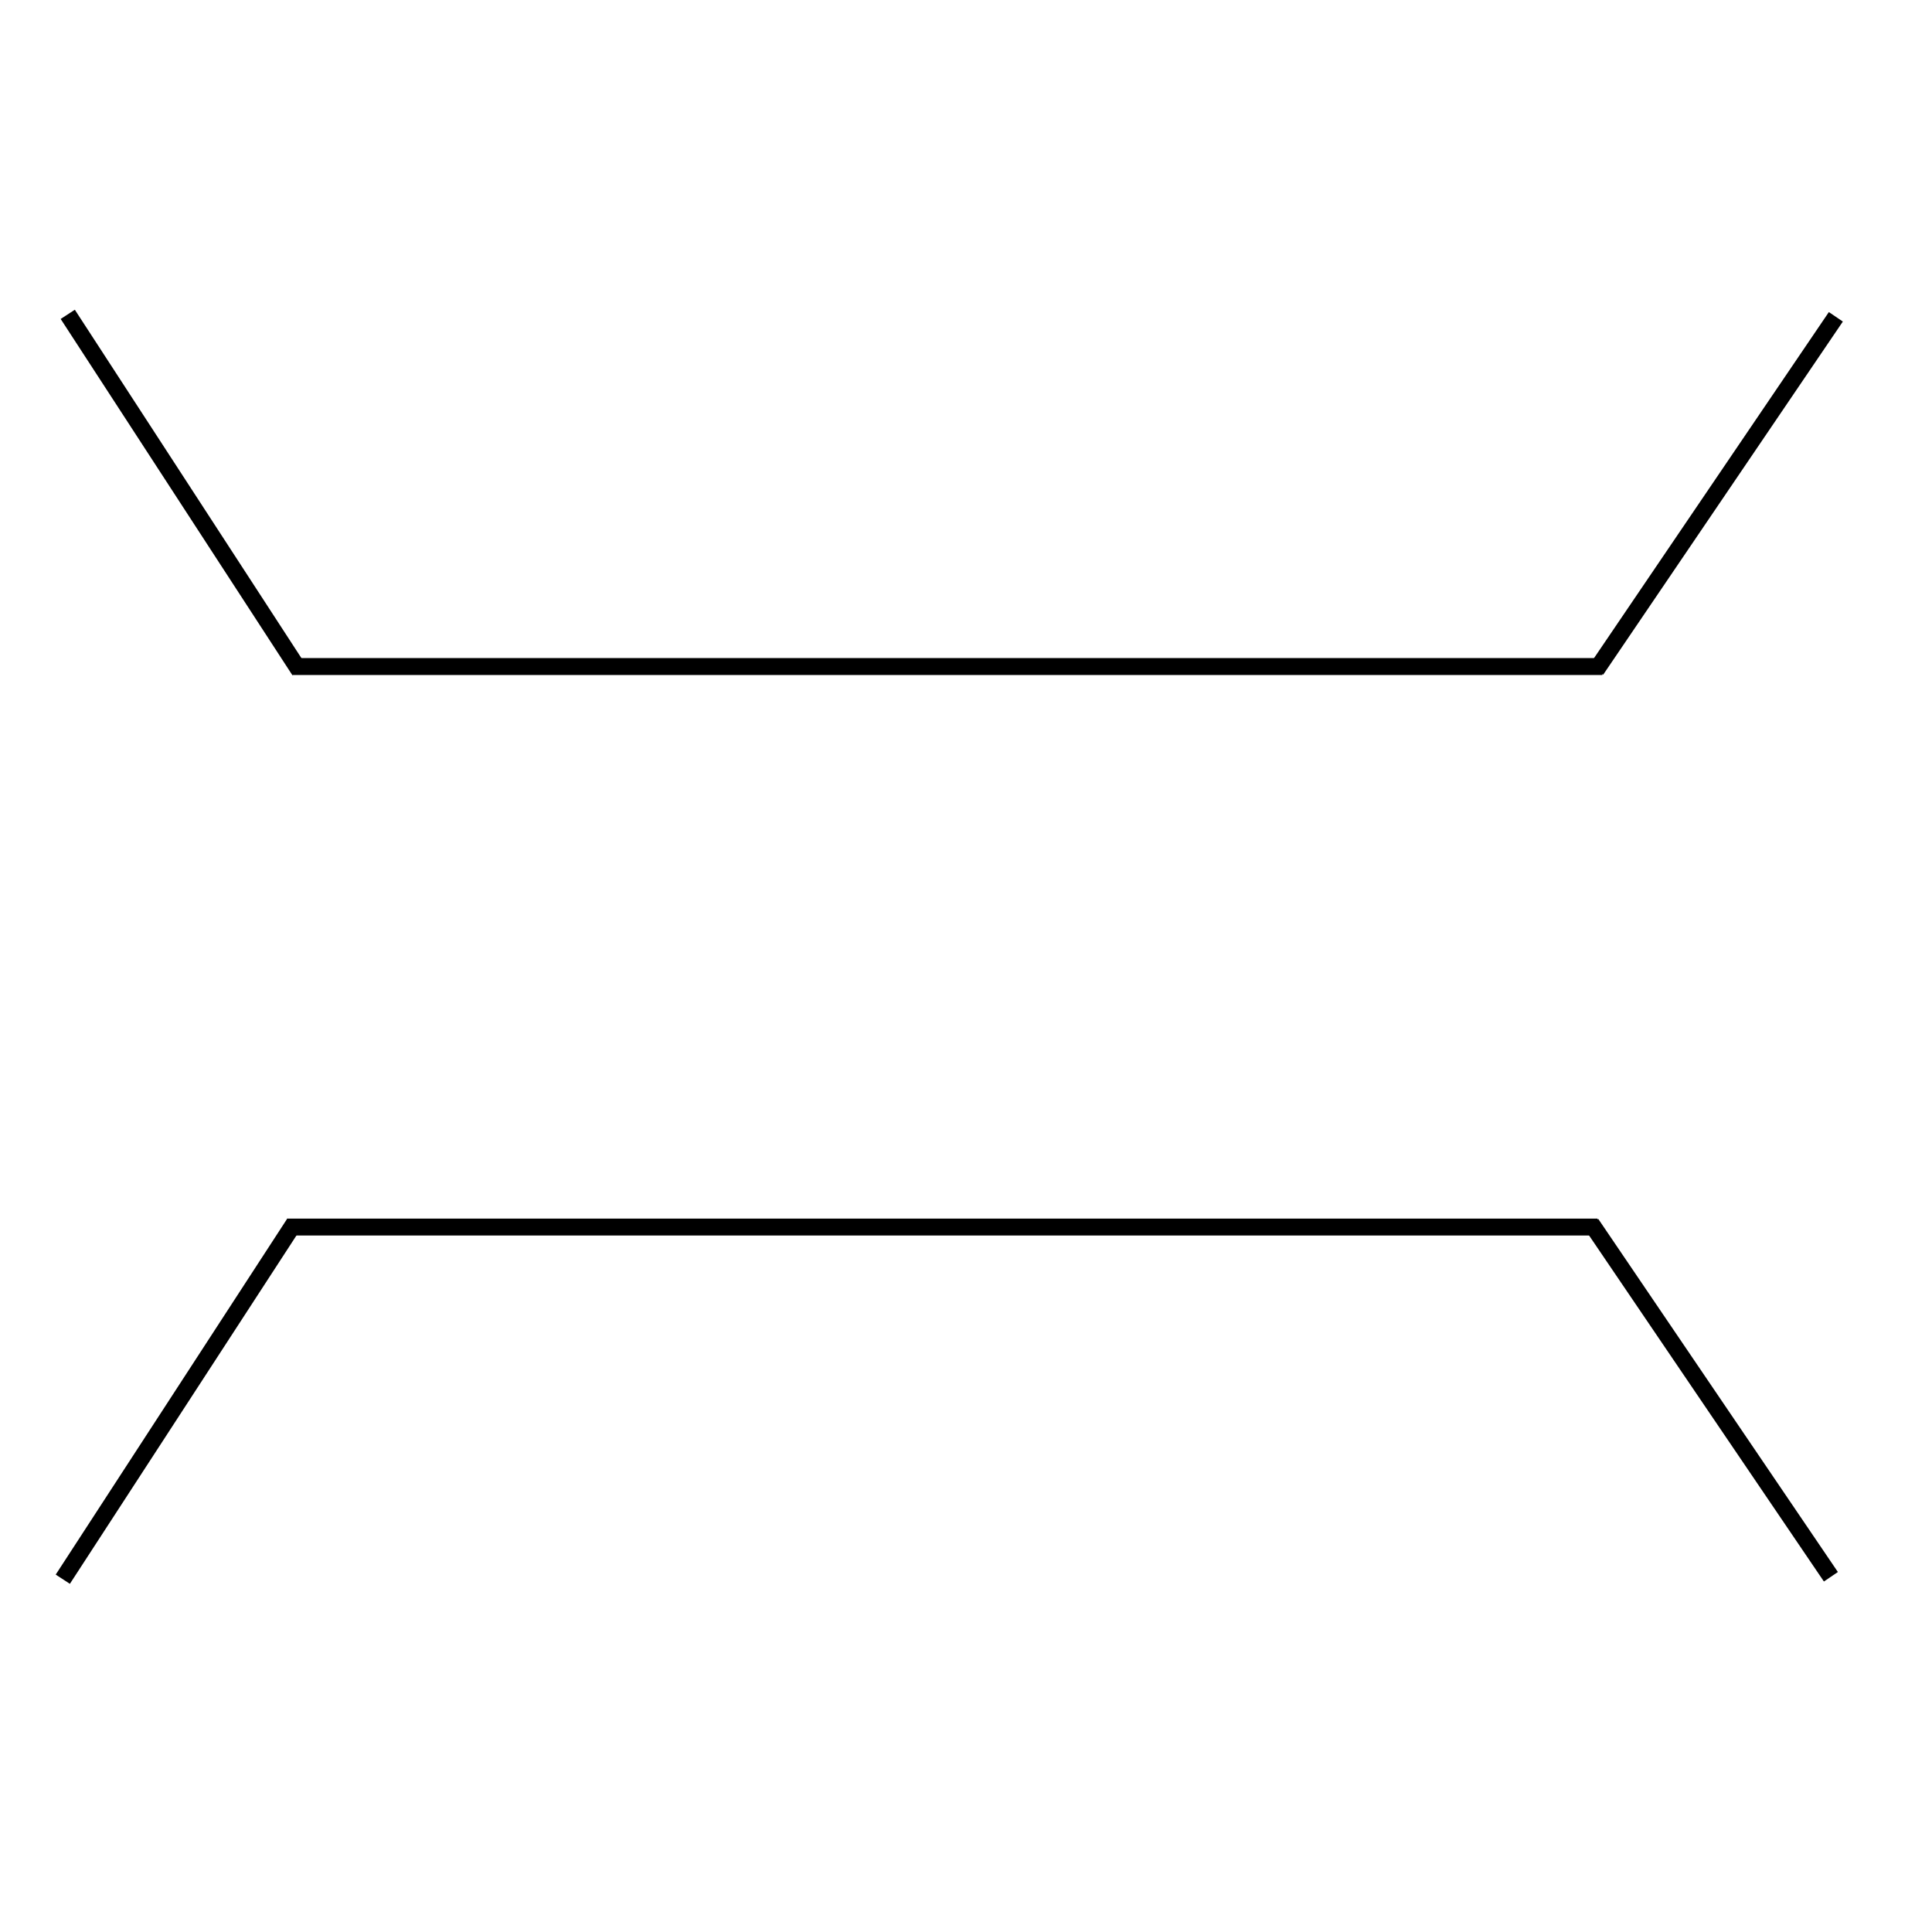 <?xml version="1.0"?>
<!DOCTYPE svg PUBLIC "-//W3C//DTD SVG 1.1//EN" "http://www.w3.org/Graphics/SVG/1.1/DTD/svg11.dtd" >
<!-- SVG content generated using Symbology Configuration Management System (SCMS) -->
<!-- Systematic Software Engineering Ltd. - www.systematic.co.uk - do not remove  -->
<svg id="G*MPBCB---****X" width="400px" height="400px" viewBox="0 0 400 400">
<g >
<svg viewBox="0 0 400 400" id="_0.G-MPBCB-------X" width="400px" height="400px"><g transform="translate(610 -170) scale(1.75 1.75) rotate(90)"><line x1="136" y1="132" x2="177.777" y2="160.353" transform="translate(-1.375 -0.625)" style="fill:rgb(0,0,0);stroke:rgb(0,0,0);stroke-width:2"></line>
<line x1="229" y1="265" x2="271.131" y2="237.597" transform="translate(-100 40) translate(5.333 35.556)" style="fill:rgb(0,0,0);stroke:rgb(0,0,0);stroke-width:2"></line>
<line x1="176" y1="159" x2="176" y2="314" style="fill:rgb(0,0,0);stroke:rgb(0,0,0);stroke-width:2"></line>
<line x1="136" y1="132" x2="177.777" y2="160.353" transform="matrix(-1 0 0 1 406.173 14.375) translate(-16.216 -16.216) translate(0.901 2.703) translate(1.802 -0.901)" style="fill:rgb(0,0,0);stroke:rgb(0,0,0);stroke-width:2"></line>
<line x1="229" y1="265" x2="271.131" y2="237.597" transform="matrix(-1 0 0 1 499.464 90.556) translate(-16.216 -16.216) translate(0.901 2.703) translate(1.802 -0.901)" style="fill:rgb(0,0,0);stroke:rgb(0,0,0);stroke-width:2"></line>
<line x1="228.798" y1="174" x2="228.798" y2="329" transform="translate(16.216 -16.216) translate(-0.901 2.703) translate(-1.802 -0.901)" style="fill:rgb(0,0,0);stroke:rgb(0,0,0);stroke-width:2"></line>
</g>
</svg>

</g>
</svg>